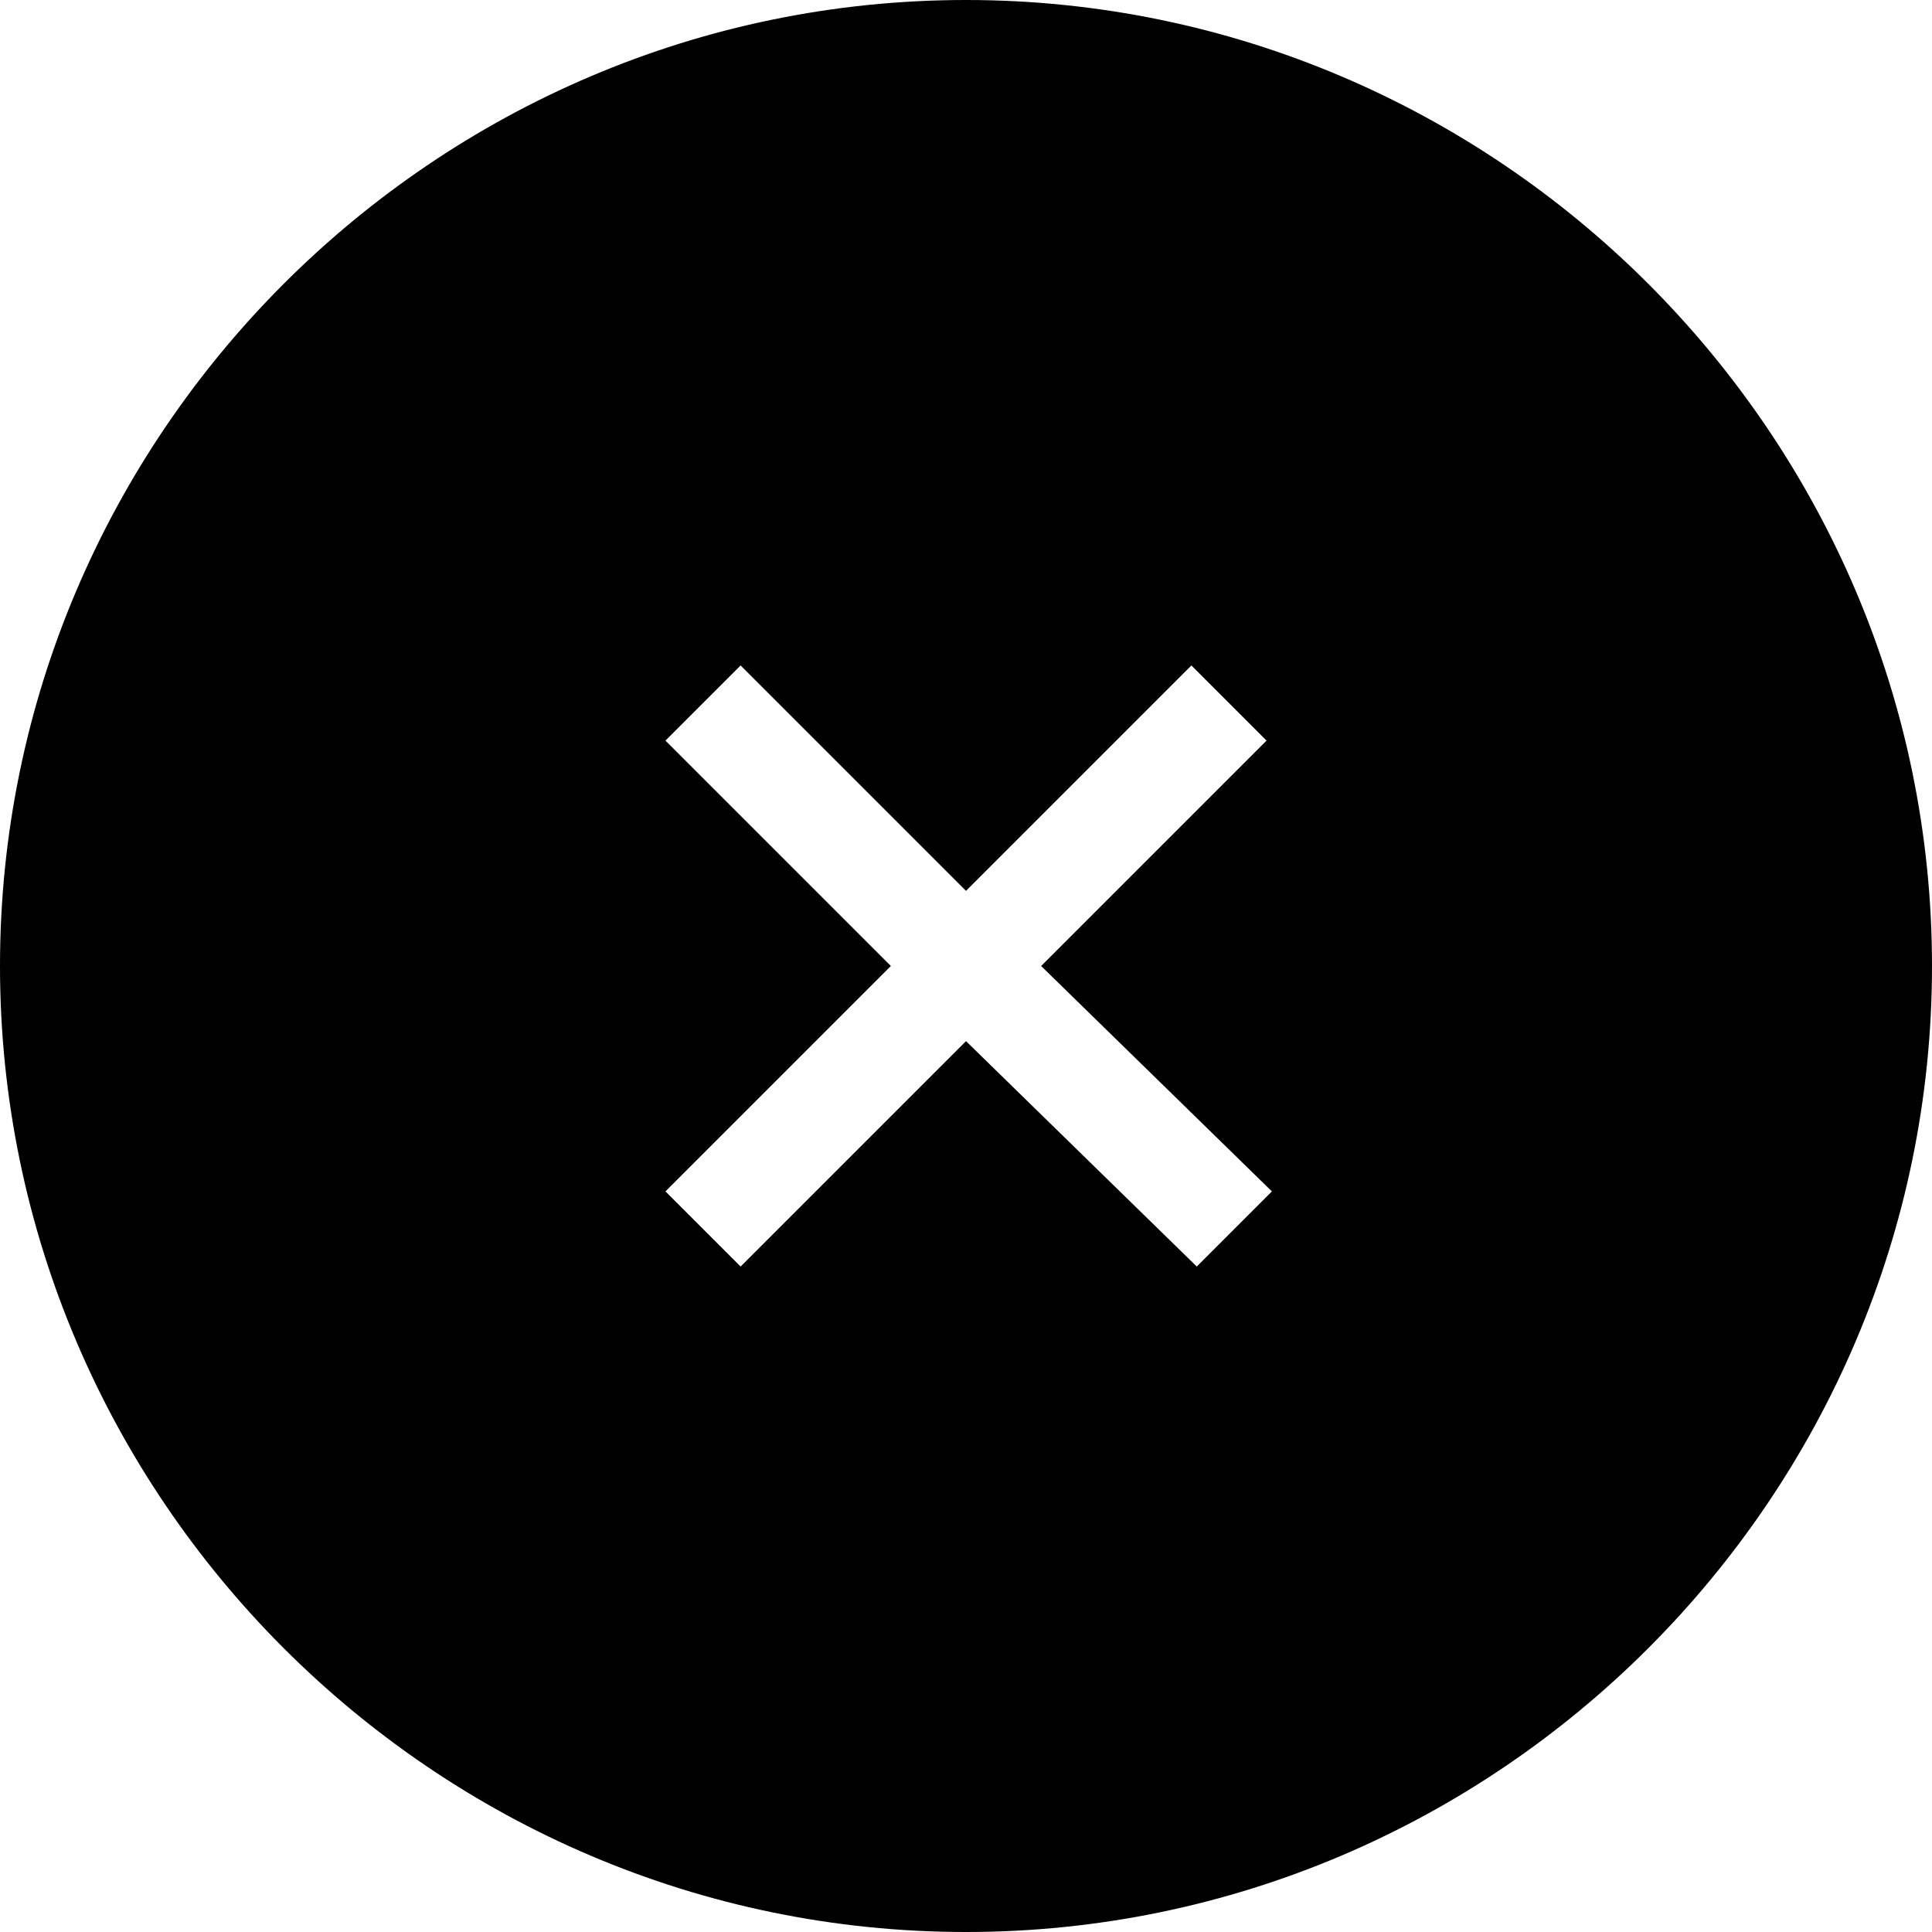 <?xml version="1.0" encoding="UTF-8" standalone="no"?><!DOCTYPE svg PUBLIC "-//W3C//DTD SVG 1.1//EN" "http://www.w3.org/Graphics/SVG/1.1/DTD/svg11.dtd"><svg width="100%" height="100%" viewBox="0 0 36 36" version="1.1" xmlns="http://www.w3.org/2000/svg" xmlns:xlink="http://www.w3.org/1999/xlink" xml:space="preserve" xmlns:serif="http://www.serif.com/" style="fill-rule:evenodd;clip-rule:evenodd;stroke-linejoin:round;stroke-miterlimit:2;"><rect id="Artboard1" x="0" y="0" width="36" height="36" style="fill:none;"/><g id="Artboard11" serif:id="Artboard1"><path d="M18,0c-9.9,0 -18,8.1 -18,18c0,9.9 8.1,18 18,18c9.9,0 18,-8.1 18,-18c0,-9.9 -8.1,-18 -18,-18Zm5.7,22.2l-1.4,1.4l-4.3,-4.2l-4.2,4.2l-1.4,-1.4l4.2,-4.2l-4.2,-4.2l1.4,-1.4l4.2,4.2l4.2,-4.2l1.4,1.4l-4.2,4.2l4.3,4.2Z" style="fill-rule:nonzero;"/></g></svg>